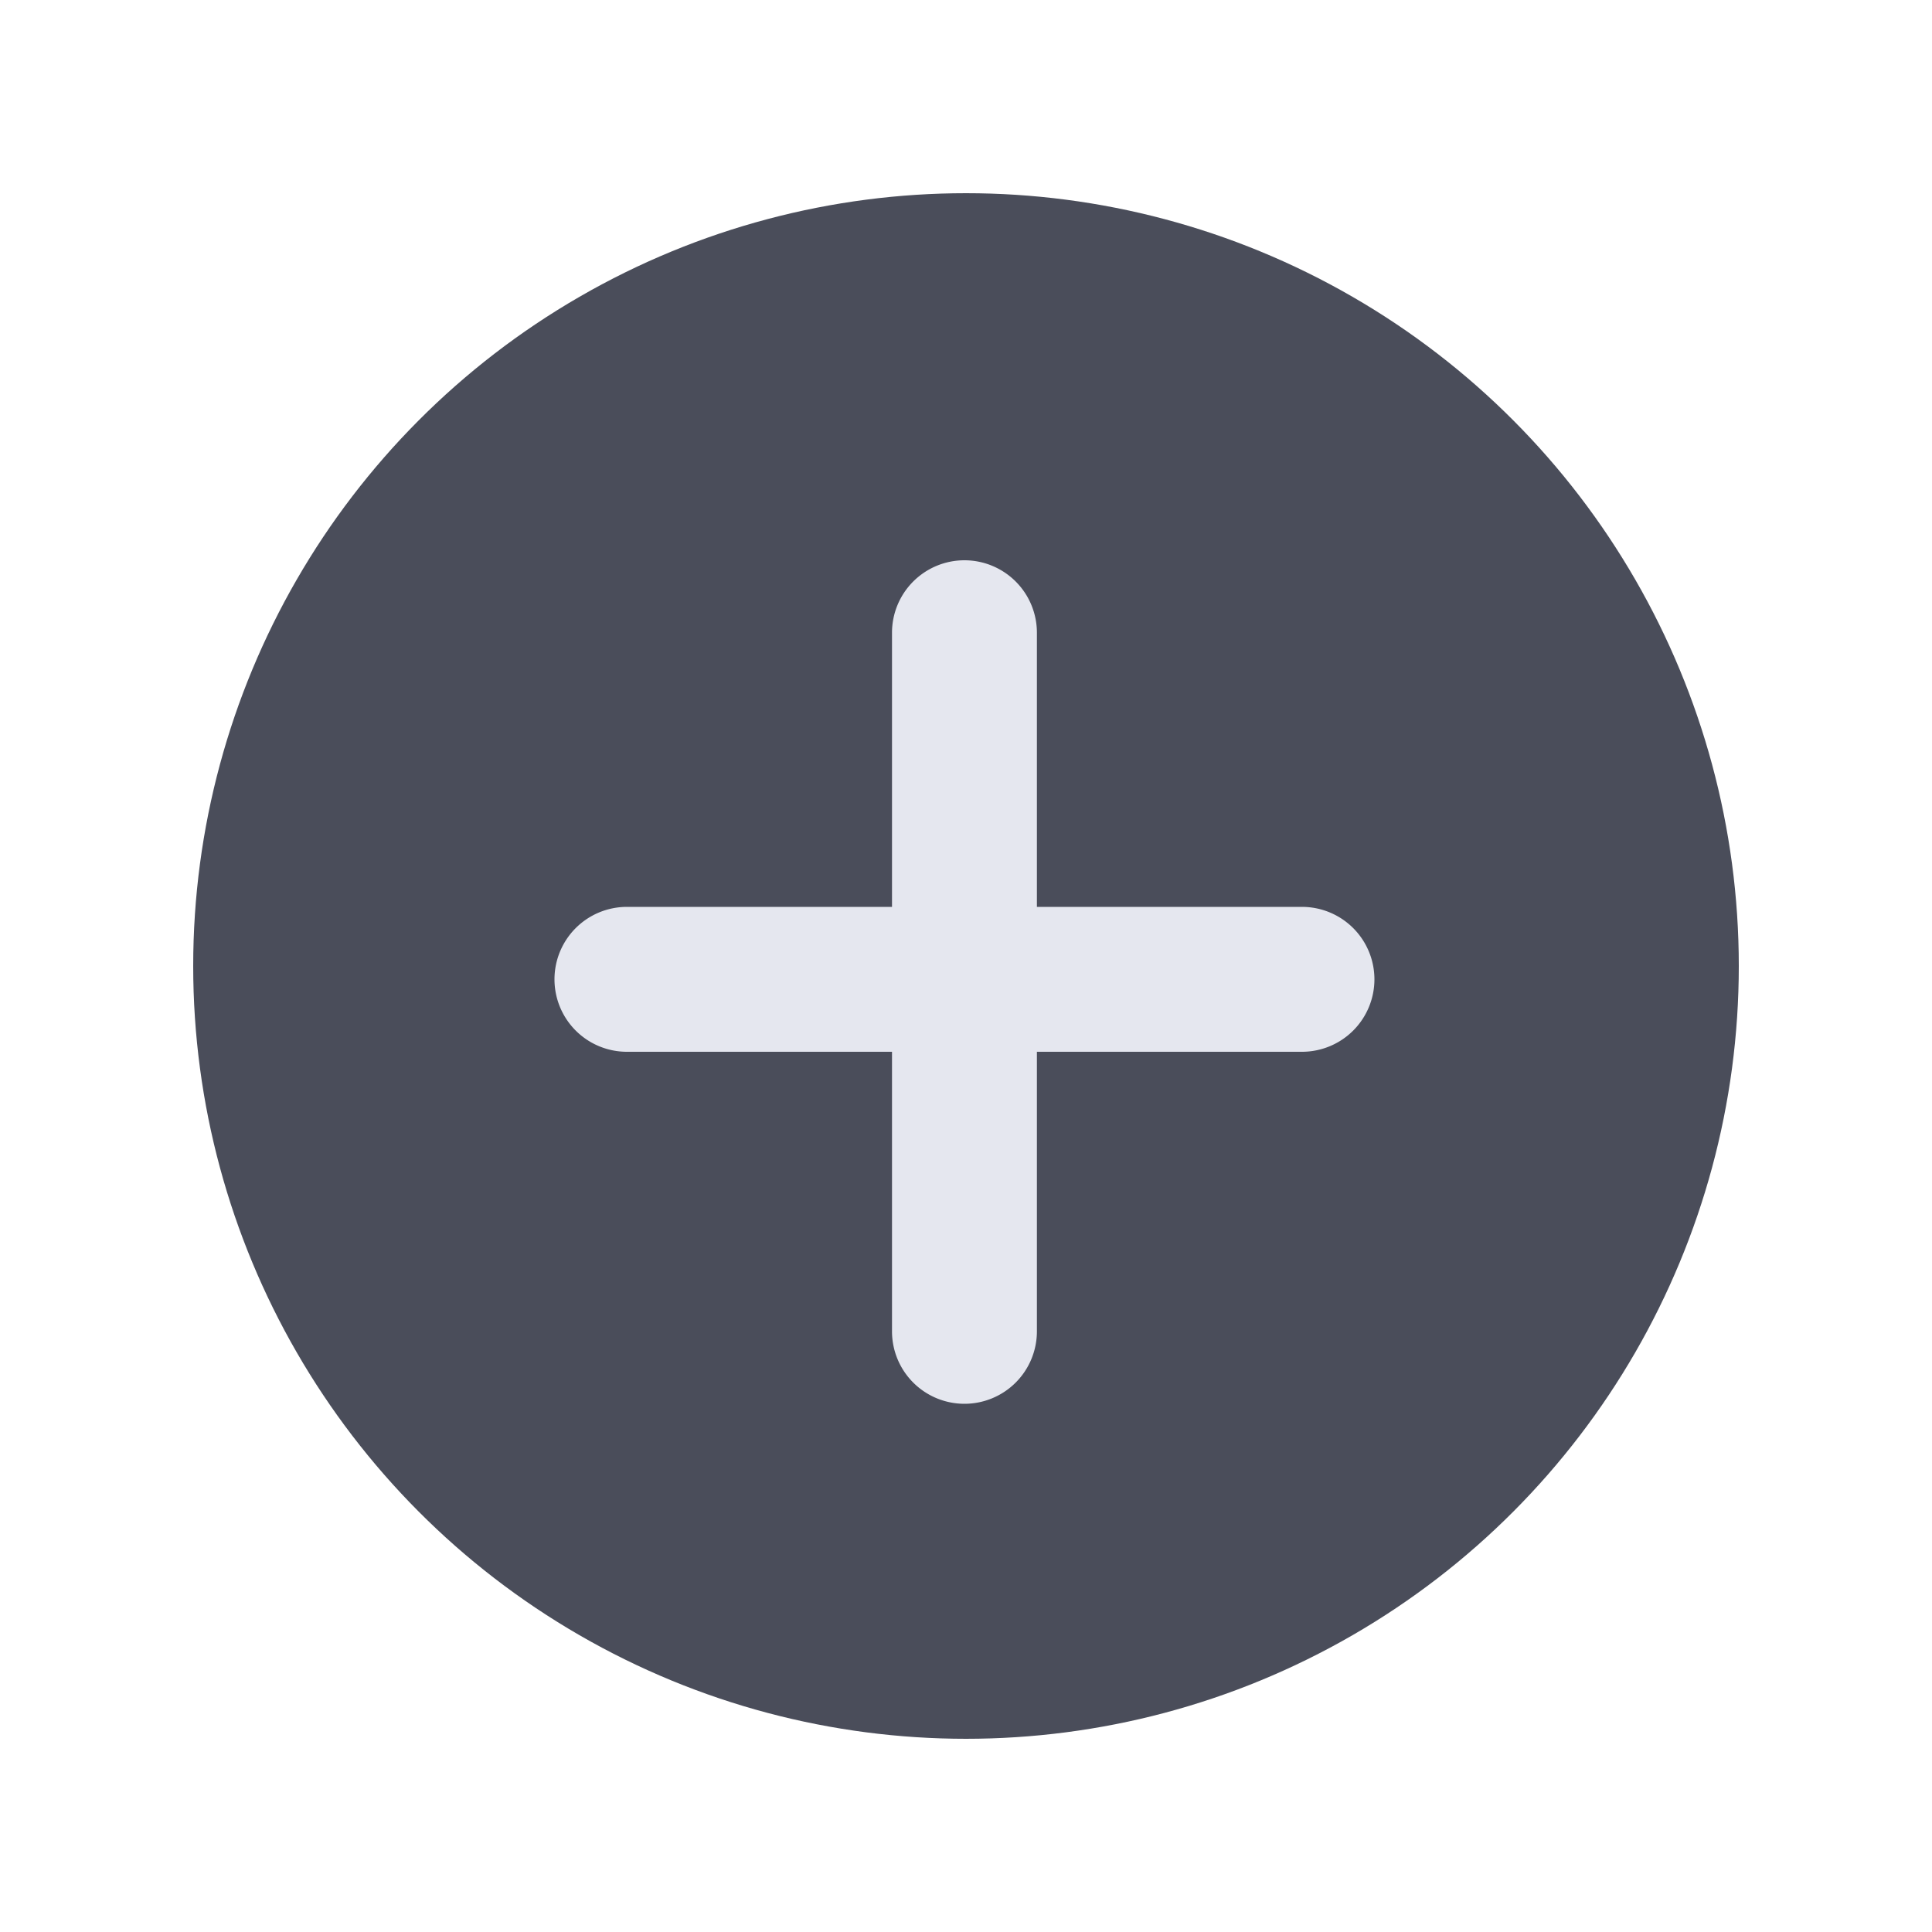 <svg xmlns="http://www.w3.org/2000/svg" width="20" height="20" viewBox="0 0 20 20">
    <circle cx="8" cy="8" r="8" fill="#4a4d5a" transform="translate(2 2)"/>
    <path fill="#e5e7ef" d="M-40.824 295.229h-2.744v-2.838a.75.75 0 0 0-.75-.75.75.75 0 0 0-.75.75v2.838h-2.744a.75.75 0 0 0-.75.75.75.75 0 0 0 .75.75h2.744v2.894a.75.75 0 0 0 .75.75.75.75 0 0 0 .75-.75v-2.894h2.744a.75.75 0 0 0 .75-.75.75.75 0 0 0-.75-.75z" transform="translate(54.302 -285.841)"/>
</svg>
